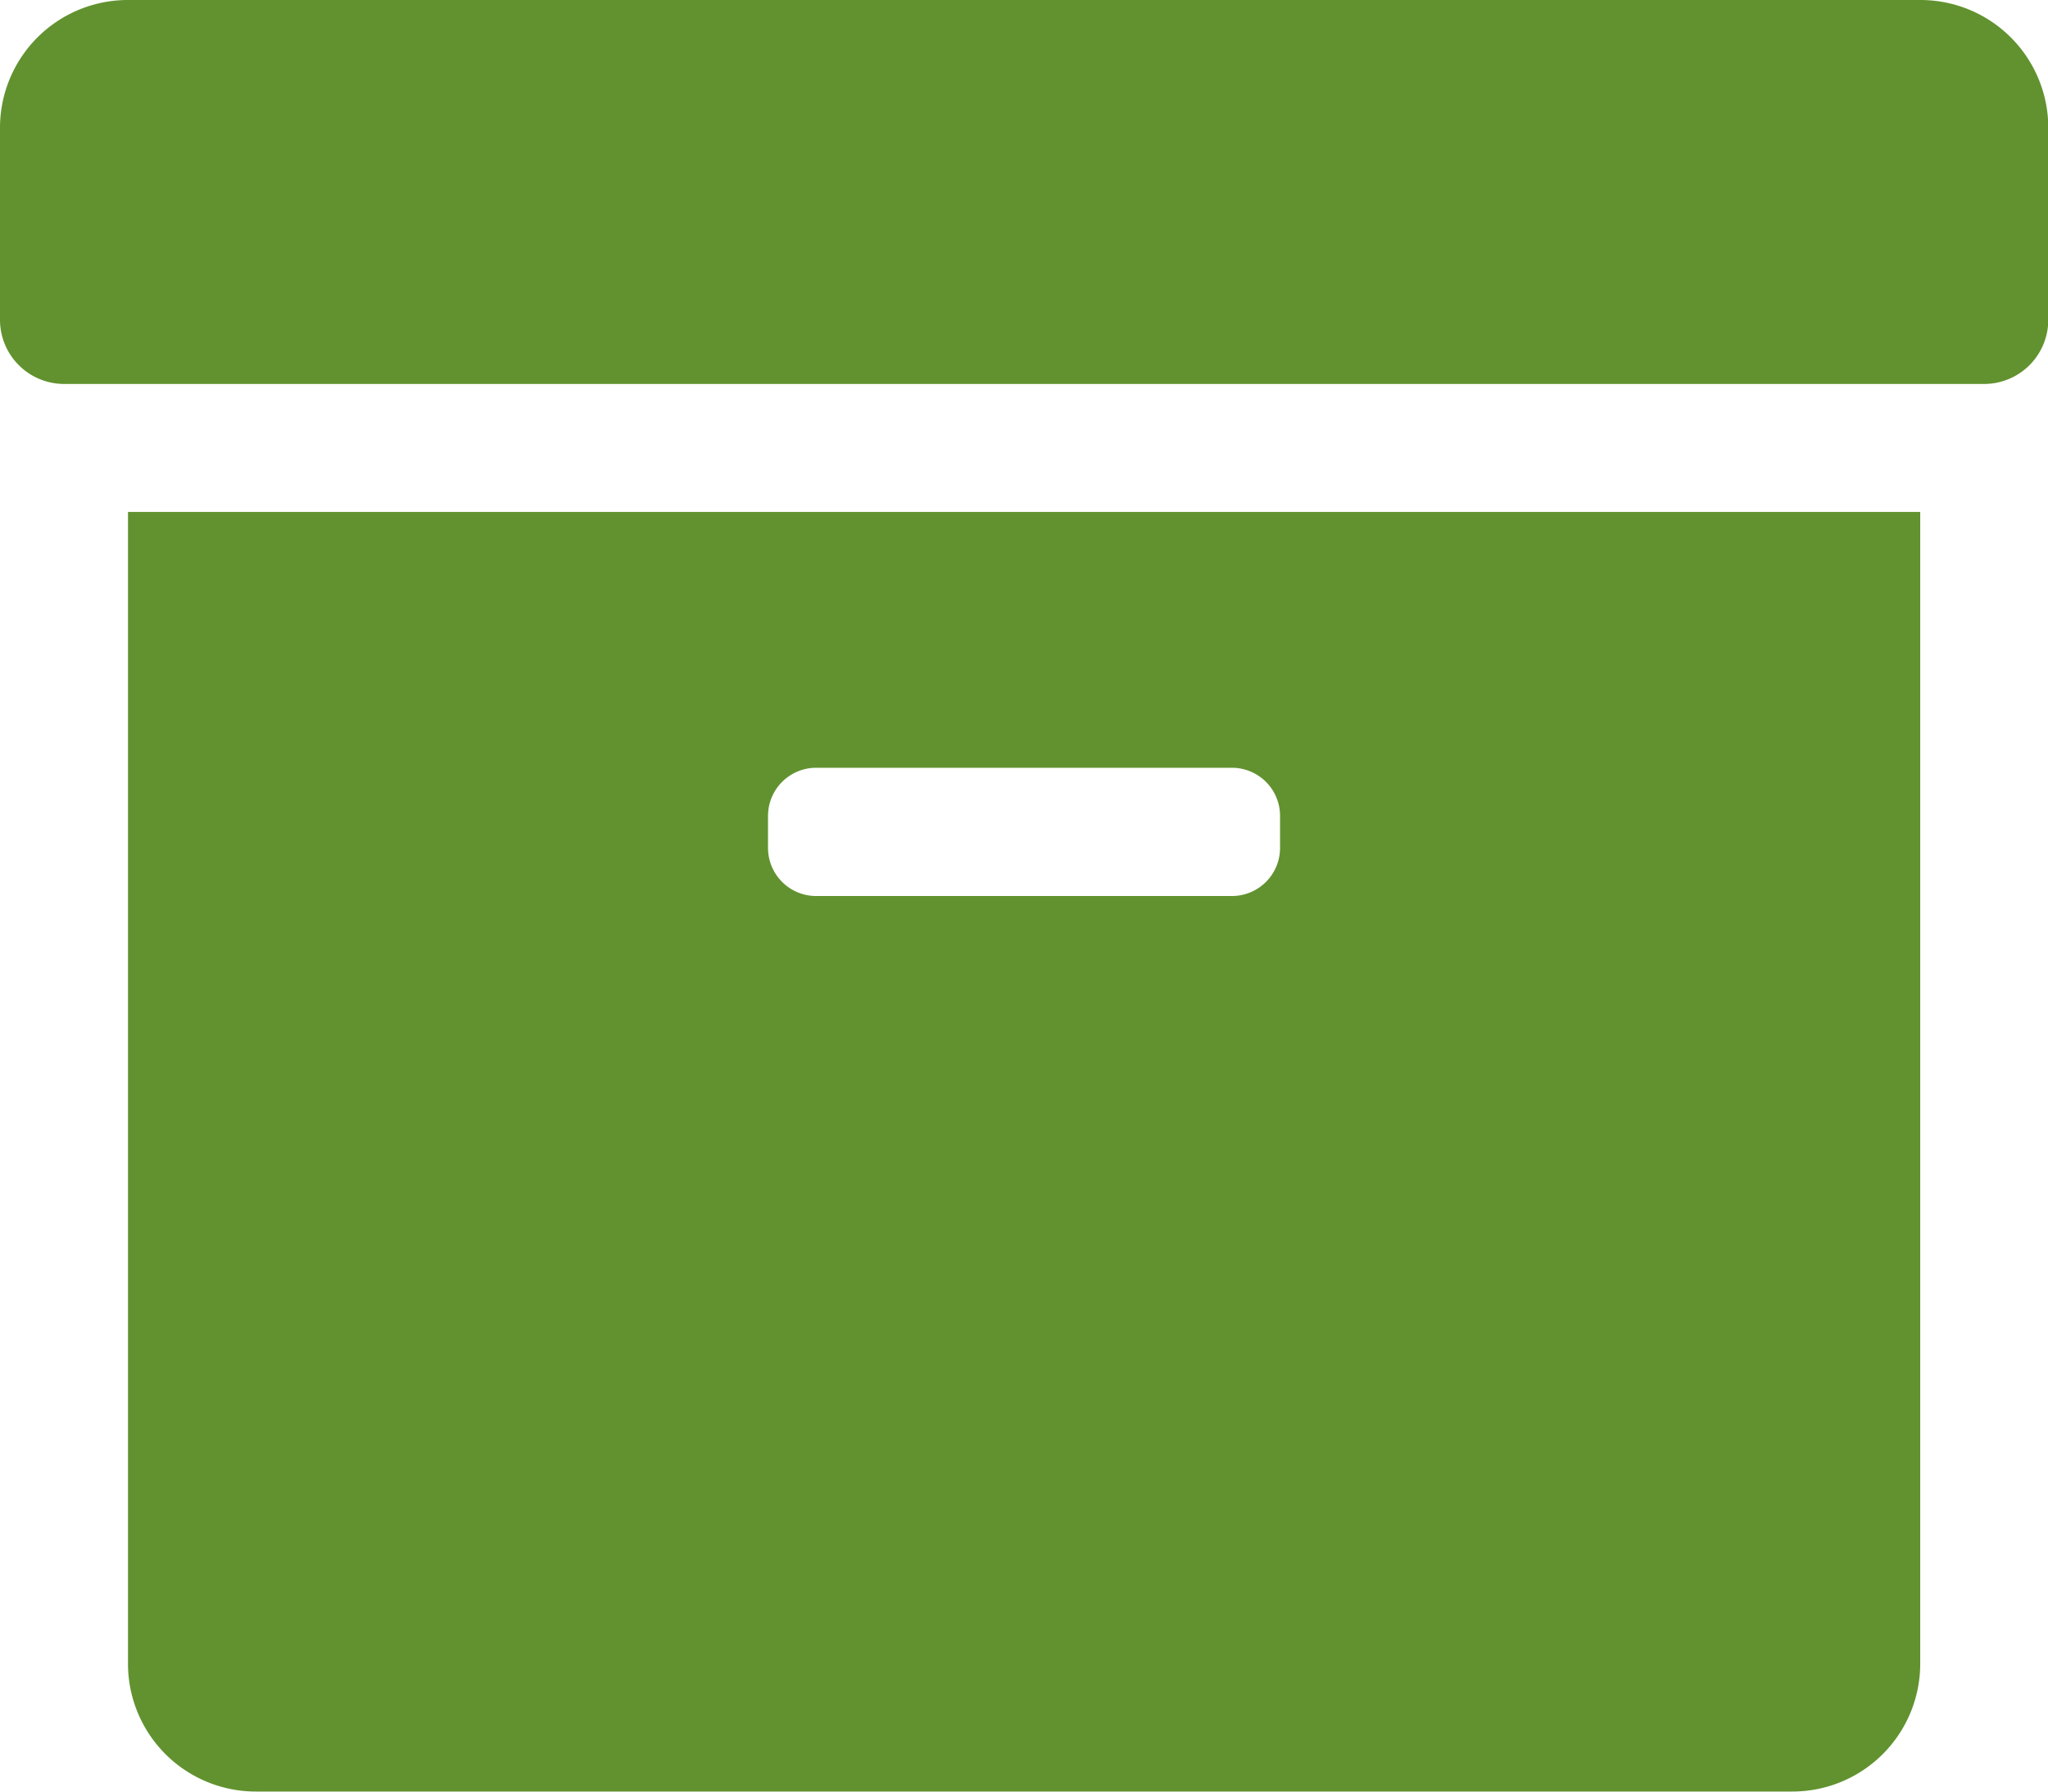 <svg xmlns="http://www.w3.org/2000/svg" width="28.37" height="24.824" viewBox="0 0 28.37 24.824">
  <path id="archive" d="M1.773,25.3a1.771,1.771,0,0,0,1.773,1.773H24.824A1.771,1.771,0,0,0,26.6,25.3V9.343H1.773Zm8.866-11.747a.667.667,0,0,1,.665-.665h5.763a.667.667,0,0,1,.665.665V14a.667.667,0,0,1-.665.665H11.3A.667.667,0,0,1,10.639,14ZM26.6,2.25H1.773A1.771,1.771,0,0,0,0,4.023v2.66a.889.889,0,0,0,.887.887h26.6a.889.889,0,0,0,.887-.887V4.023A1.771,1.771,0,0,0,26.6,2.25Z" transform="translate(0 -2.25)" fill="#61922f"/>
</svg>
